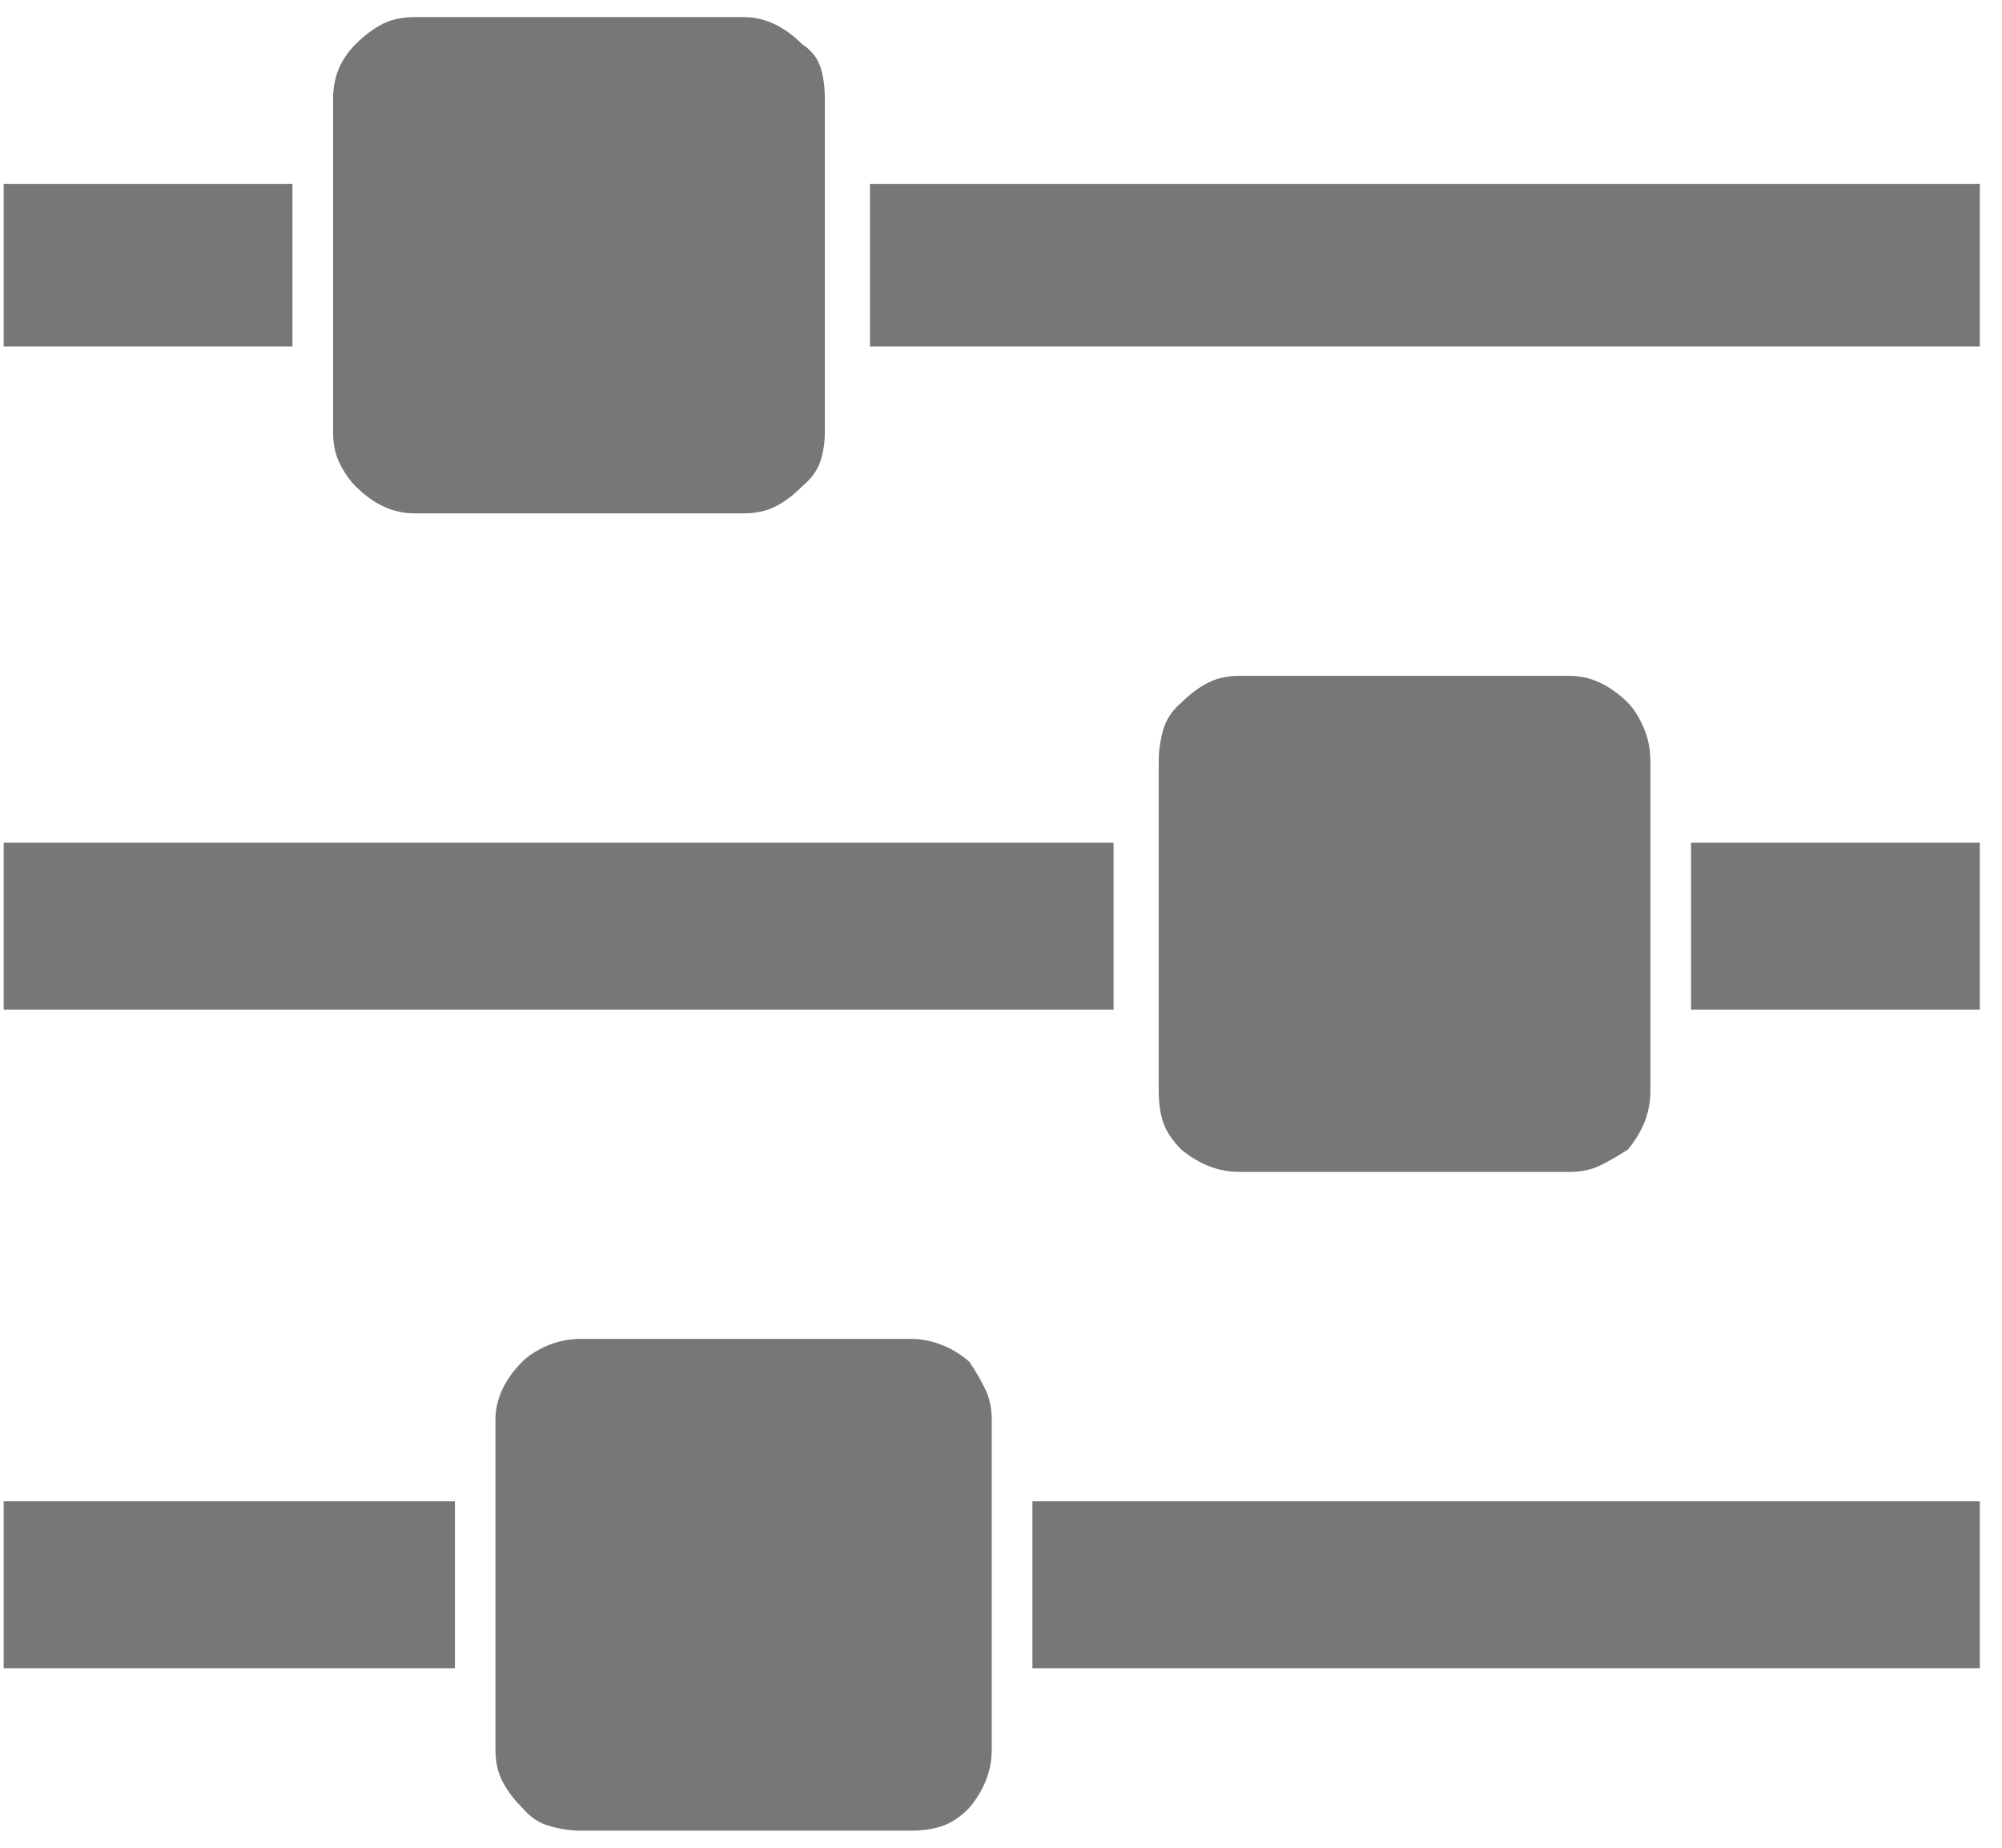 <svg width="13" height="12" viewBox="0 0 13 12" fill="none" xmlns="http://www.w3.org/2000/svg">
<path d="M2.954 9.75V10.834H0.024V9.75H2.954ZM5.913 8.695C5.981 8.695 6.047 8.708 6.11 8.732C6.174 8.756 6.235 8.793 6.293 8.842C6.333 8.9 6.367 8.959 6.396 9.018C6.425 9.076 6.44 9.145 6.44 9.223V11.361C6.44 11.43 6.428 11.496 6.403 11.559C6.379 11.623 6.342 11.684 6.293 11.742C6.235 11.801 6.176 11.84 6.118 11.859C6.059 11.879 5.991 11.889 5.913 11.889H3.774C3.706 11.889 3.637 11.879 3.569 11.859C3.5 11.84 3.442 11.801 3.393 11.742C3.334 11.684 3.291 11.625 3.261 11.566C3.232 11.508 3.217 11.44 3.217 11.361V9.223C3.217 9.154 3.232 9.088 3.261 9.025C3.291 8.961 3.334 8.9 3.393 8.842C3.432 8.803 3.486 8.769 3.554 8.739C3.623 8.71 3.696 8.695 3.774 8.695H5.913ZM7.231 5.473V6.557H0.024V5.473H7.231ZM1.899 1.195V2.25H0.024V1.195H1.899ZM12.856 9.75V10.834H6.704V9.75H12.856ZM4.829 0.111C4.897 0.111 4.963 0.126 5.026 0.155C5.09 0.185 5.151 0.229 5.209 0.287C5.268 0.326 5.307 0.375 5.327 0.434C5.346 0.492 5.356 0.561 5.356 0.639V2.807C5.356 2.875 5.346 2.938 5.327 2.997C5.307 3.056 5.268 3.109 5.209 3.158C5.151 3.217 5.092 3.261 5.034 3.29C4.975 3.319 4.907 3.334 4.829 3.334H2.69C2.622 3.334 2.556 3.319 2.492 3.29C2.429 3.261 2.368 3.217 2.309 3.158C2.27 3.119 2.236 3.07 2.207 3.012C2.177 2.953 2.163 2.885 2.163 2.807V0.639C2.163 0.57 2.175 0.507 2.199 0.448C2.224 0.39 2.26 0.336 2.309 0.287C2.368 0.229 2.426 0.185 2.485 0.155C2.543 0.126 2.612 0.111 2.69 0.111H4.829ZM10.19 4.389C10.258 4.389 10.324 4.403 10.388 4.433C10.451 4.462 10.512 4.506 10.571 4.564C10.61 4.604 10.644 4.657 10.673 4.726C10.703 4.794 10.717 4.867 10.717 4.945V7.084C10.717 7.152 10.705 7.218 10.681 7.282C10.656 7.345 10.62 7.406 10.571 7.465C10.512 7.504 10.454 7.538 10.395 7.567C10.336 7.597 10.268 7.611 10.19 7.611H8.051C7.983 7.611 7.917 7.599 7.854 7.575C7.79 7.55 7.729 7.514 7.67 7.465C7.612 7.406 7.573 7.348 7.553 7.289C7.534 7.23 7.524 7.162 7.524 7.084V4.945C7.524 4.877 7.534 4.809 7.553 4.74C7.573 4.672 7.612 4.613 7.67 4.564C7.729 4.506 7.788 4.462 7.846 4.433C7.905 4.403 7.973 4.389 8.051 4.389H10.19ZM12.856 5.473V6.557H10.981V5.473H12.856ZM12.856 1.195V2.25H5.649V1.195H12.856Z" fill="#777777"/>
</svg>
